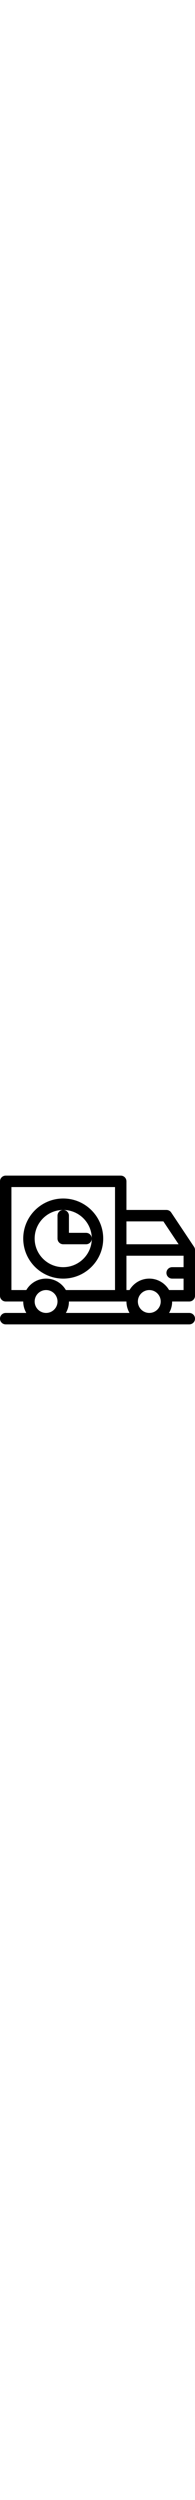 <svg  width="40" viewBox="0 -61 512 512" xmlns="http://www.w3.org/2000/svg"><path d="m509.48 186.68-.023-.031c-.012-.02-.023-.039-.035-.059l-59.941-89.91c-2.781-4.172-7.465-6.68-12.48-6.68h-105v-75c0-8.285-6.715-15-15-15h-302c-8.285 0-15 6.715-15 15v300c0 8.285 6.715 15 15 15h46c0 10.926 2.949 21.168 8.07 30h-54.07c-8.285 0-15 6.715-15 15s6.715 15 15 15h482c8.285 0 15-6.715 15-15s-6.715-15-15-15h-53.07c5.121-8.832 8.07-19.074 8.07-30h45c8.285 0 15-6.715 15-15v-120c0-2.965-.949-5.965-2.52-8.32zm-177.48-66.68h96.973l40 60h-136.973zm-211 240c-16.543 0-30-13.457-30-30s13.457-30 30-30 30 13.457 30 30-13.457 30-30 30zm0-90c-22.16 0-41.535 12.086-51.93 30h-39.07v-270h272v270h-129.07c-10.395-17.914-29.77-30-51.93-30zm51.93 90c5.121-8.832 8.07-19.074 8.07-30h151c0 10.926 2.949 21.168 8.07 30zm219.07 0c-16.543 0-30-13.457-30-30s13.457-30 30-30 30 13.457 30 30-13.457 30-30 30zm90-120h-30c-8.285 0-15 6.715-15 15s6.715 15 15 15h30v30h-38.07c-10.395-17.914-29.77-30-51.93-30s-41.535 12.086-51.93 30h-8.07v-90h150zm0 0"/><path d="m271 165c0-57.898-47.102-105-105-105s-105 47.102-105 105 47.102 105 105 105 105-47.102 105-105zm-105 75c-41.355 0-75-33.645-75-75s33.645-75 75-75 75 33.645 75 75-33.645 75-75 75zm0 0"/><path d="m151 105v60c0 8.285 6.715 15 15 15h60c8.285 0 15-6.715 15-15s-6.715-15-15-15h-45v-45c0-8.285-6.715-15-15-15s-15 6.715-15 15zm0 0"/></svg>